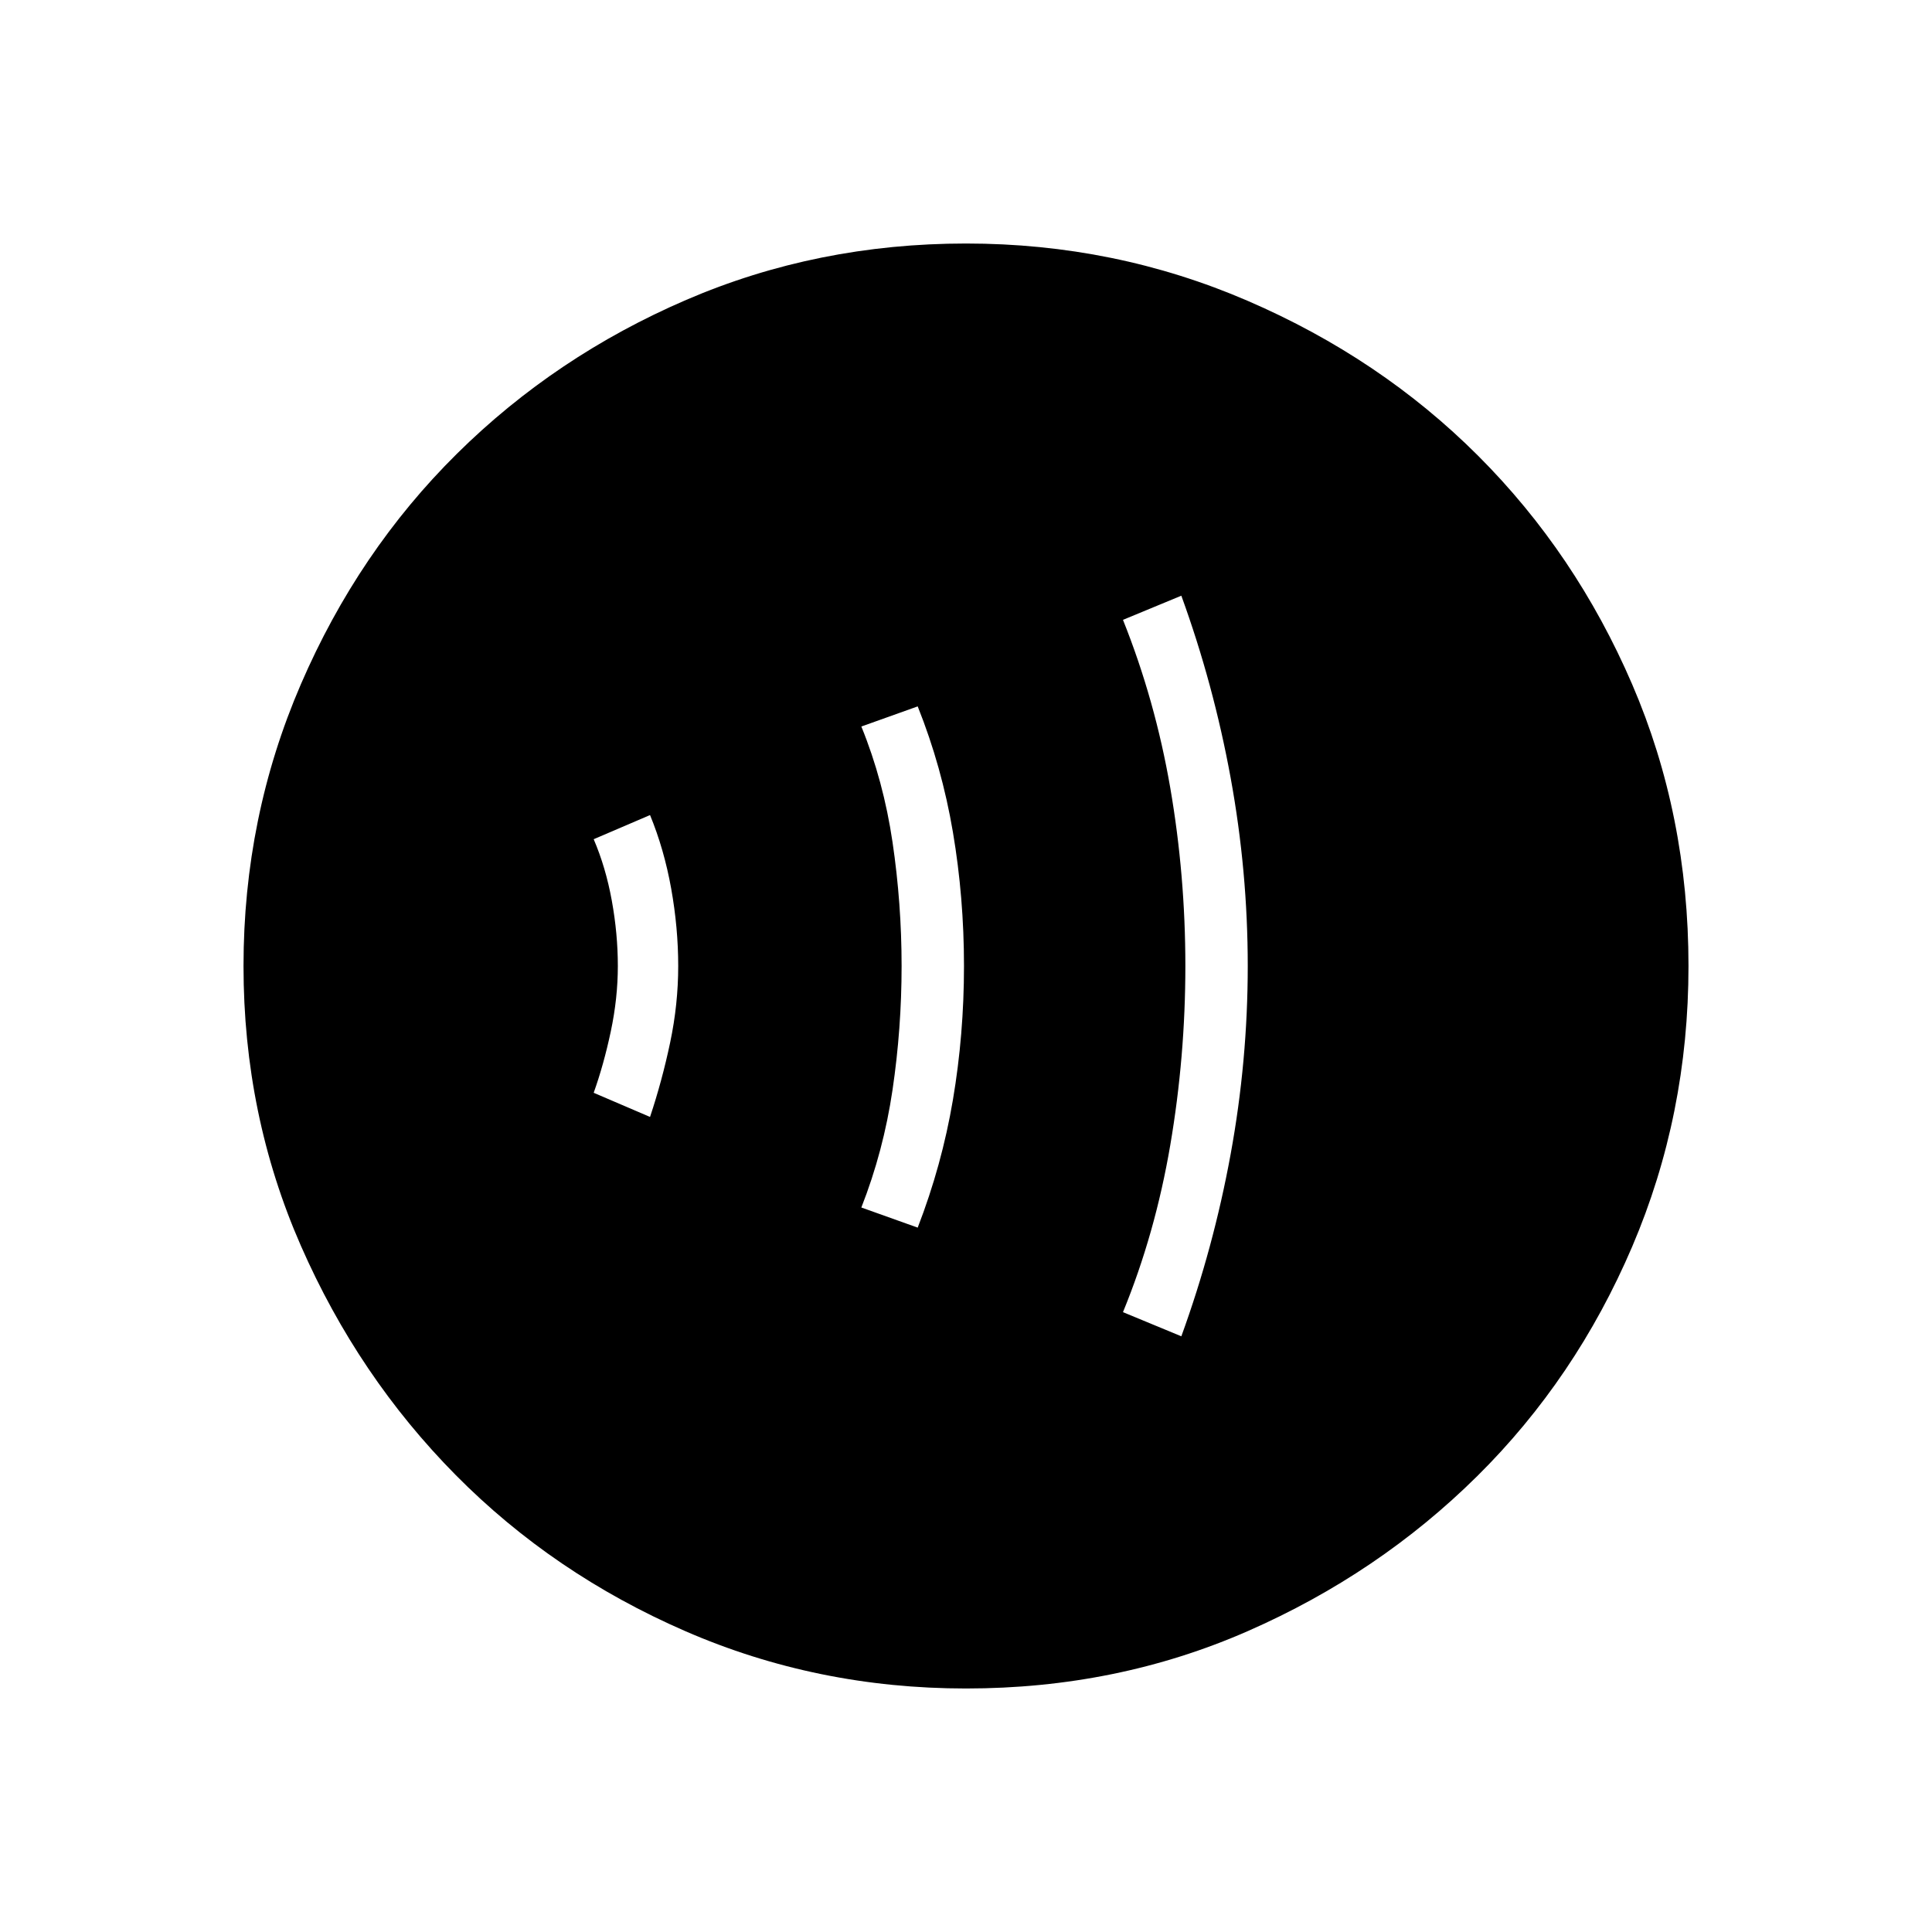 <svg xmlns="http://www.w3.org/2000/svg" height="48" width="48"><path d="M16.15 27.75q.3-.9.5-1.85.2-.95.2-1.9t-.175-1.925q-.175-.975-.525-1.825l-1.4.6q.3.7.45 1.525.15.825.15 1.625t-.175 1.625q-.175.825-.425 1.525Zm6.65 2.75q.6-1.55.875-3.175.275-1.625.275-3.325 0-1.7-.275-3.325-.275-1.625-.875-3.125l-1.4.5q.55 1.35.775 2.875Q22.4 22.45 22.4 24q0 1.55-.225 3.075Q21.95 28.6 21.4 30Zm6.55 2.7q.8-2.2 1.225-4.525Q31 26.35 31 24q0-2.35-.425-4.675Q30.15 17 29.35 14.8l-1.45.6q.8 2 1.175 4.175T29.45 24q0 2.25-.375 4.45T27.9 32.6ZM24 41.95q-3.7 0-6.975-1.425-3.275-1.425-5.7-3.875-2.425-2.45-3.85-5.7Q6.05 27.7 6.05 24t1.425-7q1.425-3.3 3.875-5.725t5.7-3.825q3.25-1.4 6.95-1.4t7 1.425q3.3 1.425 5.725 3.85T40.55 17q1.4 3.25 1.4 7 0 3.7-1.4 6.975-1.4 3.275-3.85 5.7-2.45 2.425-5.7 3.85-3.25 1.425-7 1.425Z"/></svg>